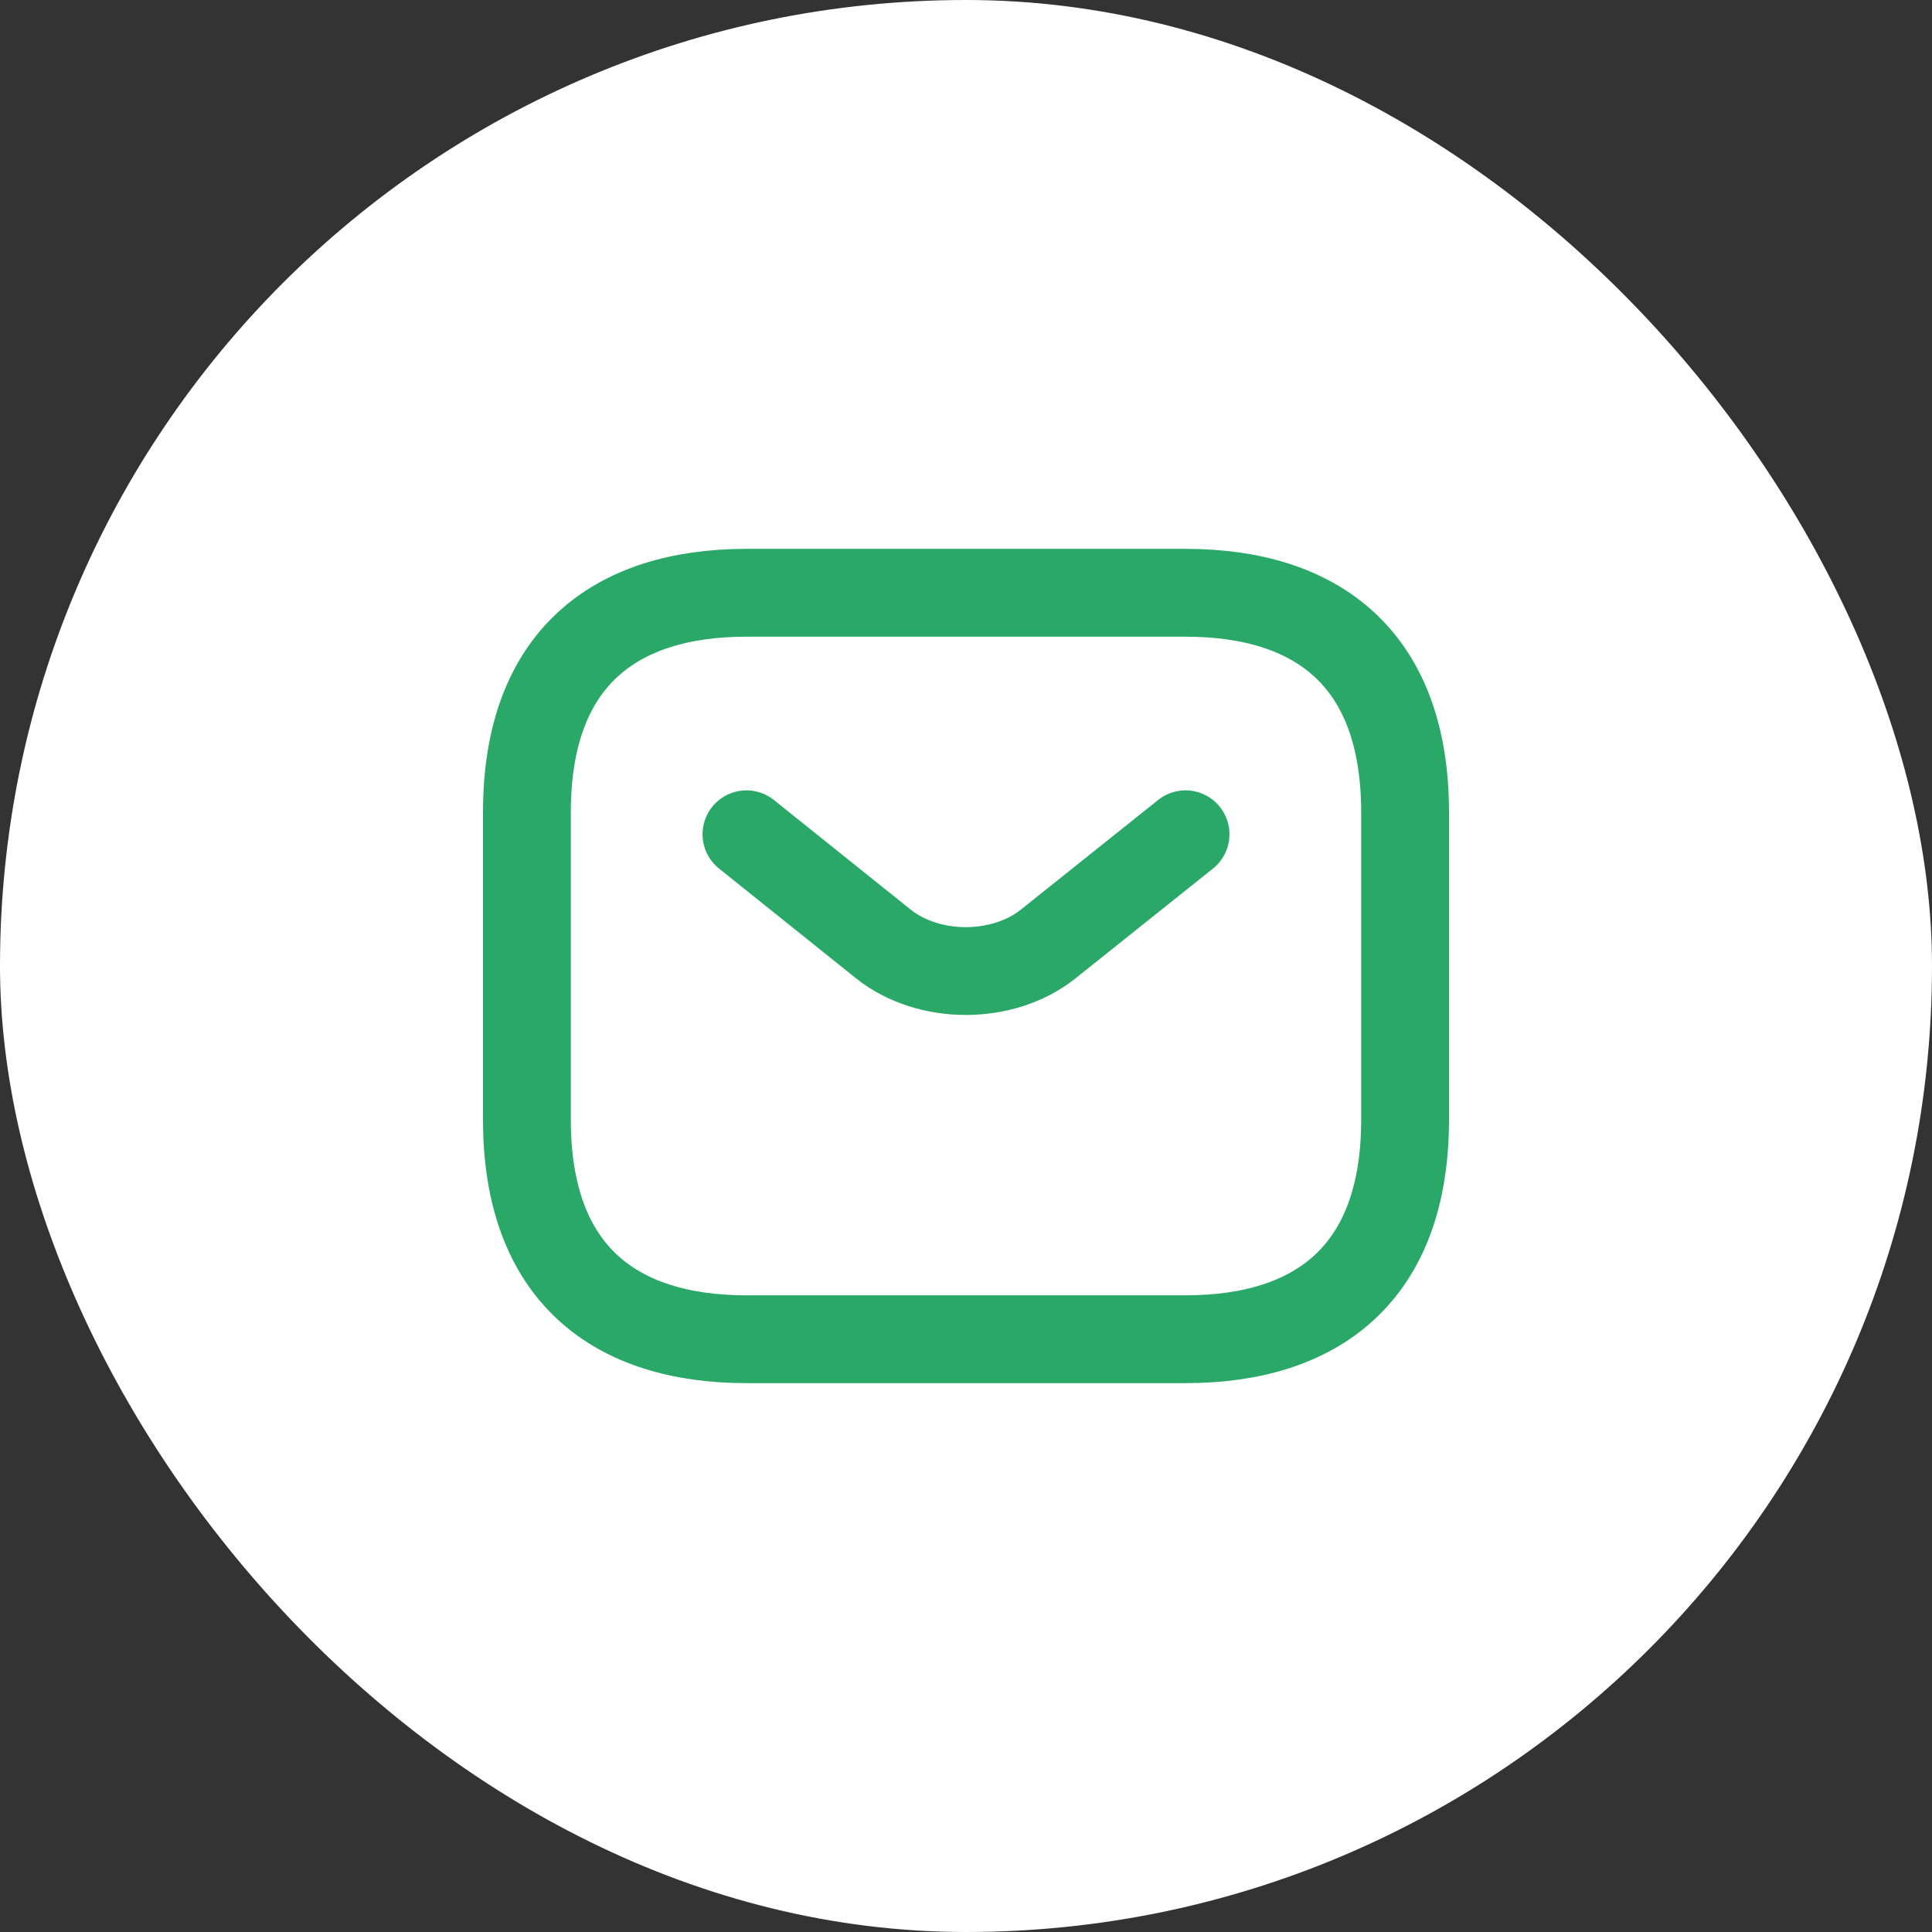 <svg width="44" height="44" viewBox="0 0 44 44" fill="none" xmlns="http://www.w3.org/2000/svg">
<rect x="0" y="0" width="44" height="44" fill="#333333" stroke="none"/>
<rect width="44" height="44" rx="22" fill="white"/>
<path d="M27 30.5H17C14 30.5 12 29 12 25.5V18.5C12 15 14 13.5 17 13.5H27C30 13.5 32 15 32 18.5V25.5C32 29 30 30.5 27 30.5Z" stroke="#29A867" stroke-width="2" stroke-miterlimit="10" stroke-linecap="round" stroke-linejoin="round"/>
<path d="M27 19L23.87 21.5C22.84 22.32 21.15 22.32 20.12 21.5L17 19" stroke="#29A867" stroke-width="2" stroke-miterlimit="10" stroke-linecap="round" stroke-linejoin="round"/>
</svg>
